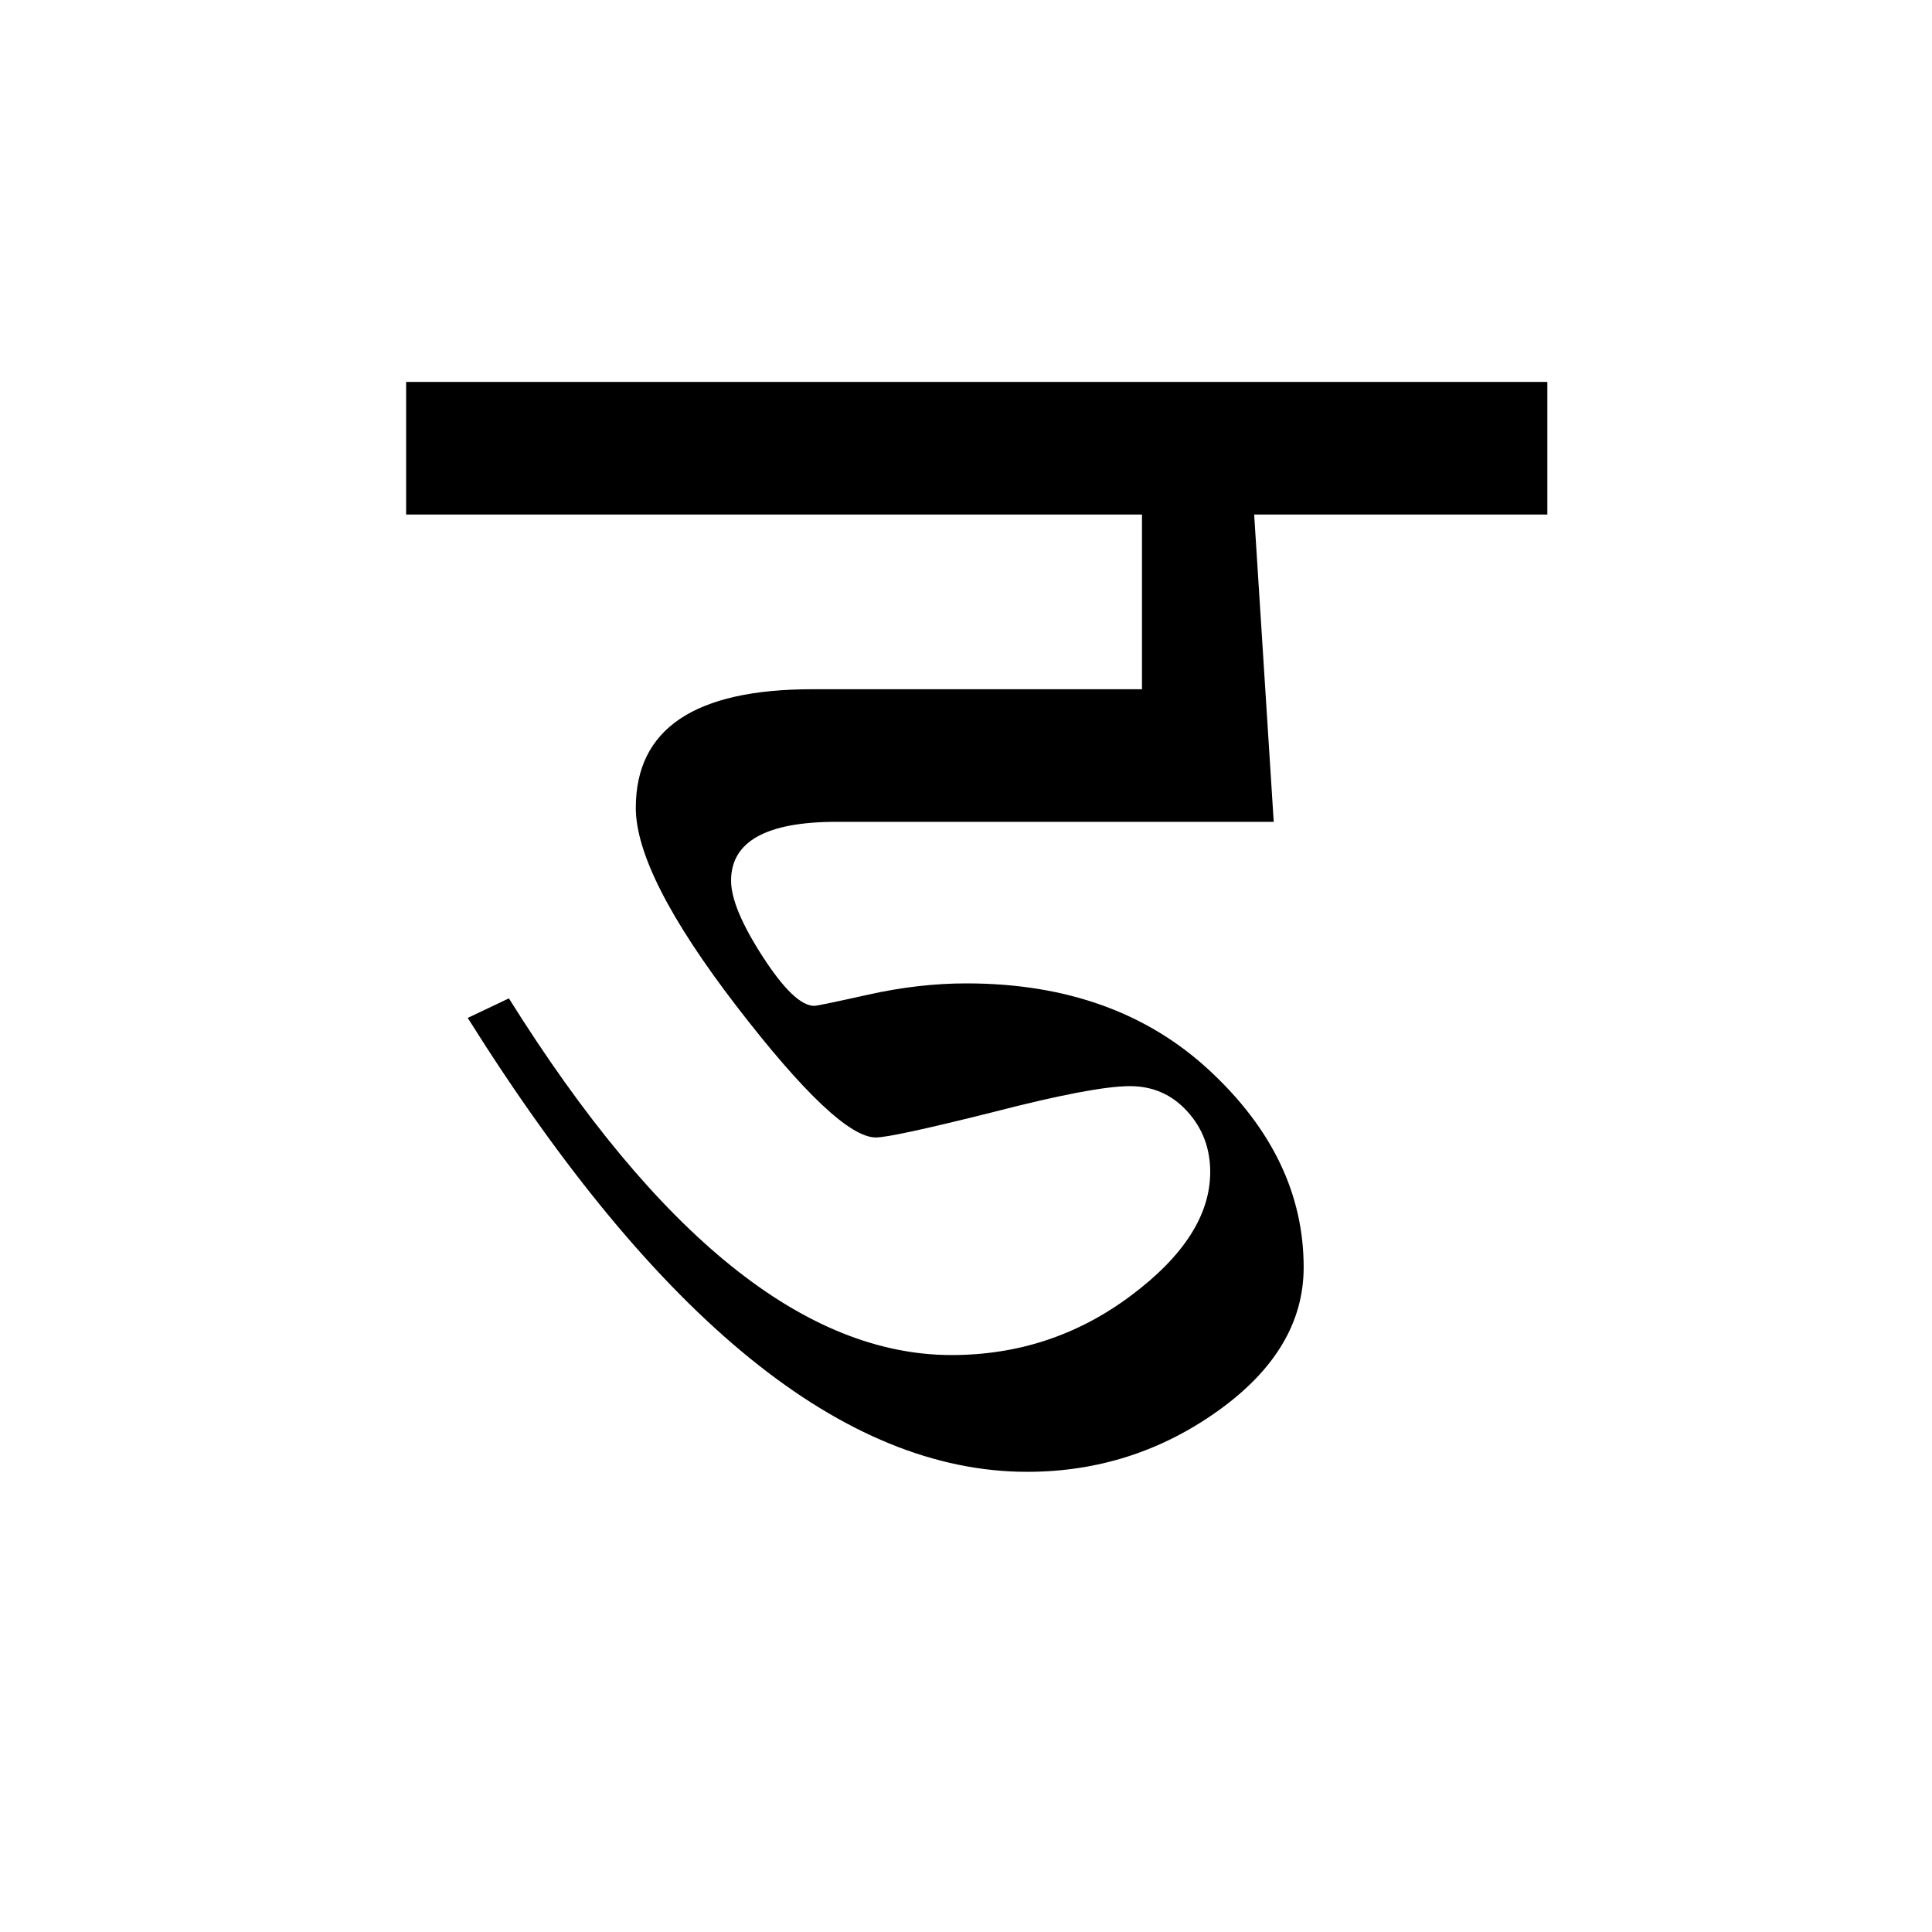<?xml version='1.0' encoding='UTF-8'?>
<svg xmlns="http://www.w3.org/2000/svg" xmlns:xlink="http://www.w3.org/1999/xlink" width="250px" height="250px" viewBox="0 0 250 250" y="0px" x="0px" enable-background="new 0 0 250 250"><defs><symbol overflow="visible" id="bd4ee119a"><path d="M147.313-150.578v17.156h-37.938l2.531 39.766H55.344c-9.106 0-13.657 2.539-13.657 7.61 0 2.335 1.368 5.62 4.11 9.859 2.738 4.23 4.957 6.343 6.656 6.343.32 0 2.656-.484 7-1.453 4.352-.969 8.582-1.453 12.688-1.453 12.894 0 23.39 3.766 31.484 11.297 8.102 7.531 12.156 16.012 12.156 25.437 0 7.094-3.687 13.282-11.062 18.563C97.344-12.18 89.102-9.547 80-9.547c-23.688 0-47.82-19.578-72.39-58.734l5.327-2.531C32.188-40.04 51.282-24.657 70.22-24.657c8.613 0 16.344-2.555 23.187-7.672 6.852-5.113 10.281-10.453 10.281-16.016 0-3.062-.992-5.676-2.968-7.843-1.969-2.176-4.446-3.266-7.422-3.266-3.149 0-9.07 1.125-17.766 3.375-8.699 2.18-13.734 3.266-15.11 3.266-3.304 0-9.308-5.657-18.015-16.97-8.699-11.32-13.047-19.882-13.047-25.687 0-10.226 7.614-15.344 22.844-15.344H94.86v-22.609H-.359v-17.156zm0 0"/></symbol></defs><use xlink:href="#bd4ee119a" x="52.913" y="200"/></svg>